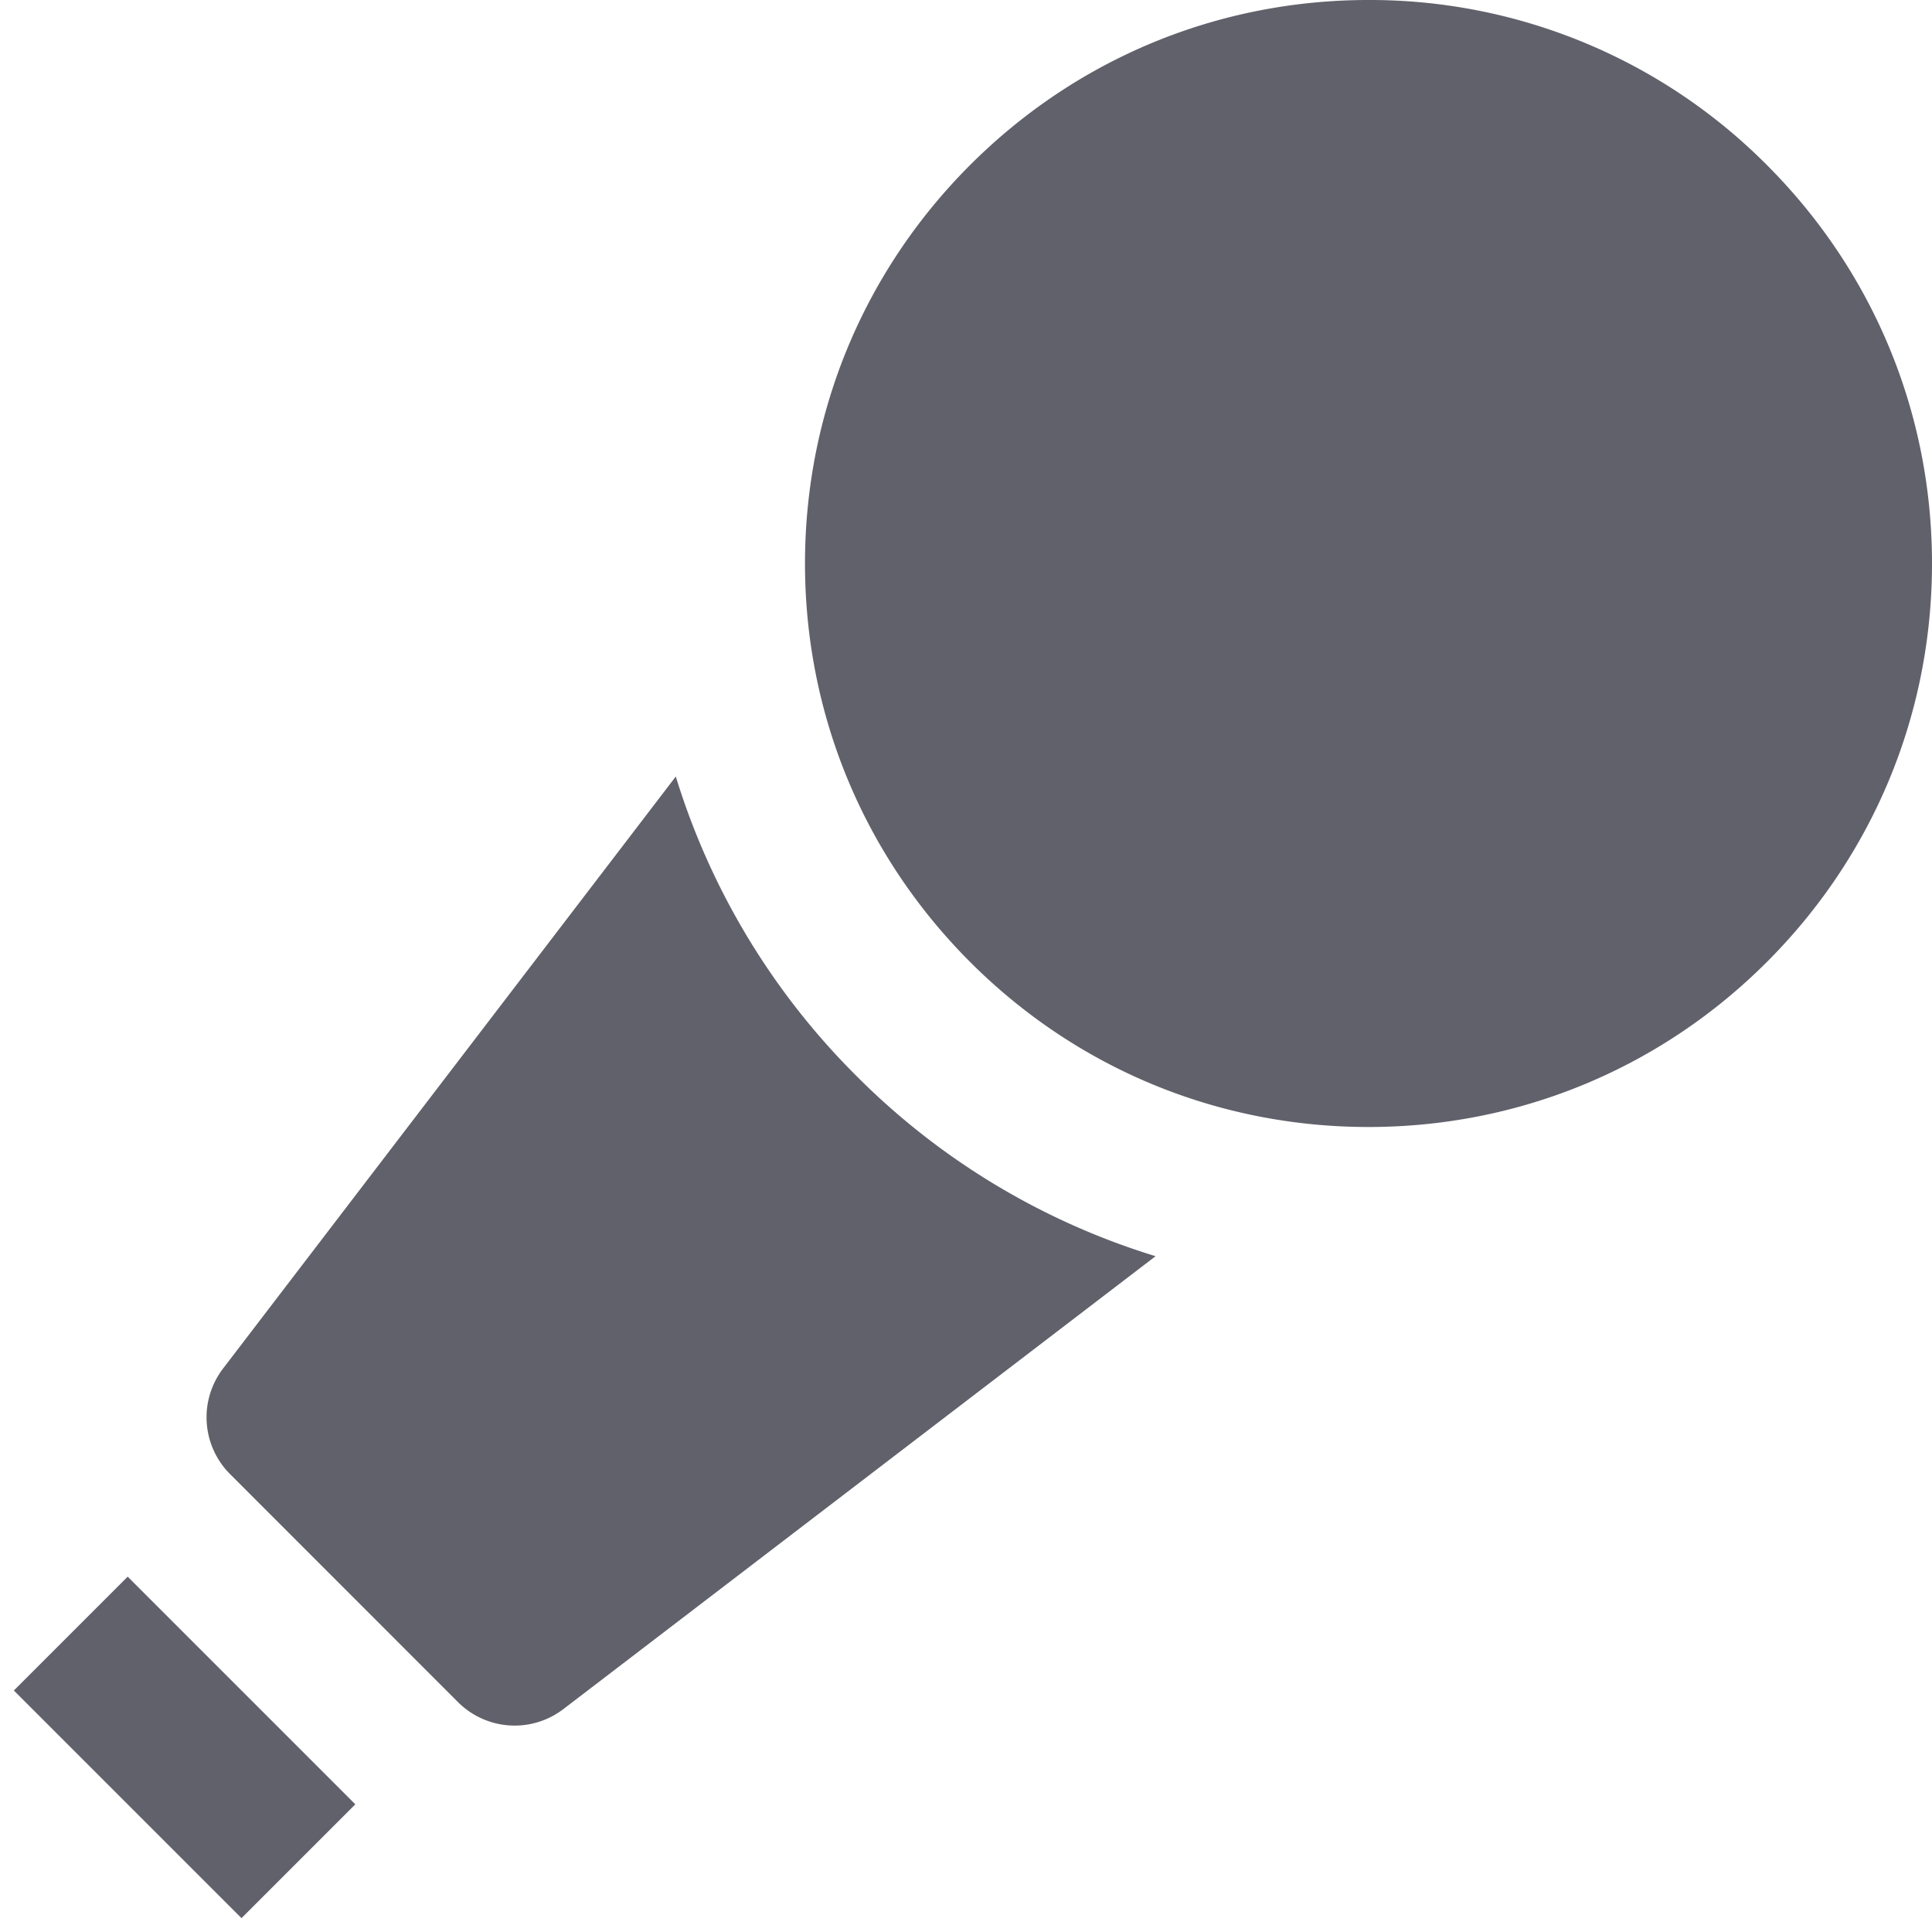 <svg xmlns="http://www.w3.org/2000/svg" height="24" width="24" viewBox="0 0 24 24"><path data-color="color-2" fill="#61616b" d="M10.637 13.364a8.956 8.956 0 0 1-2.242-3.718l-5.623 7.353a.998.998 0 0 0 .087 1.314l2.828 2.829a.996.996 0 0 0 1.314.087l7.354-5.624a8.942 8.942 0 0 1-3.718-2.241z"></path><path fill="#61616b" d="M21.949 2.05A6.952 6.952 0 0 0 17 0c-1.869 0-3.627.728-4.949 2.05S10 5.13 10 7s.729 3.627 2.051 4.95S15.13 14 17 14s3.627-.728 4.949-2.05S24 8.87 24 7s-.729-3.627-2.051-4.95z"></path><path fill="#61616b" d="M.172 21l1.414-1.414 2.828 2.828L3 23.828z"></path></svg>
